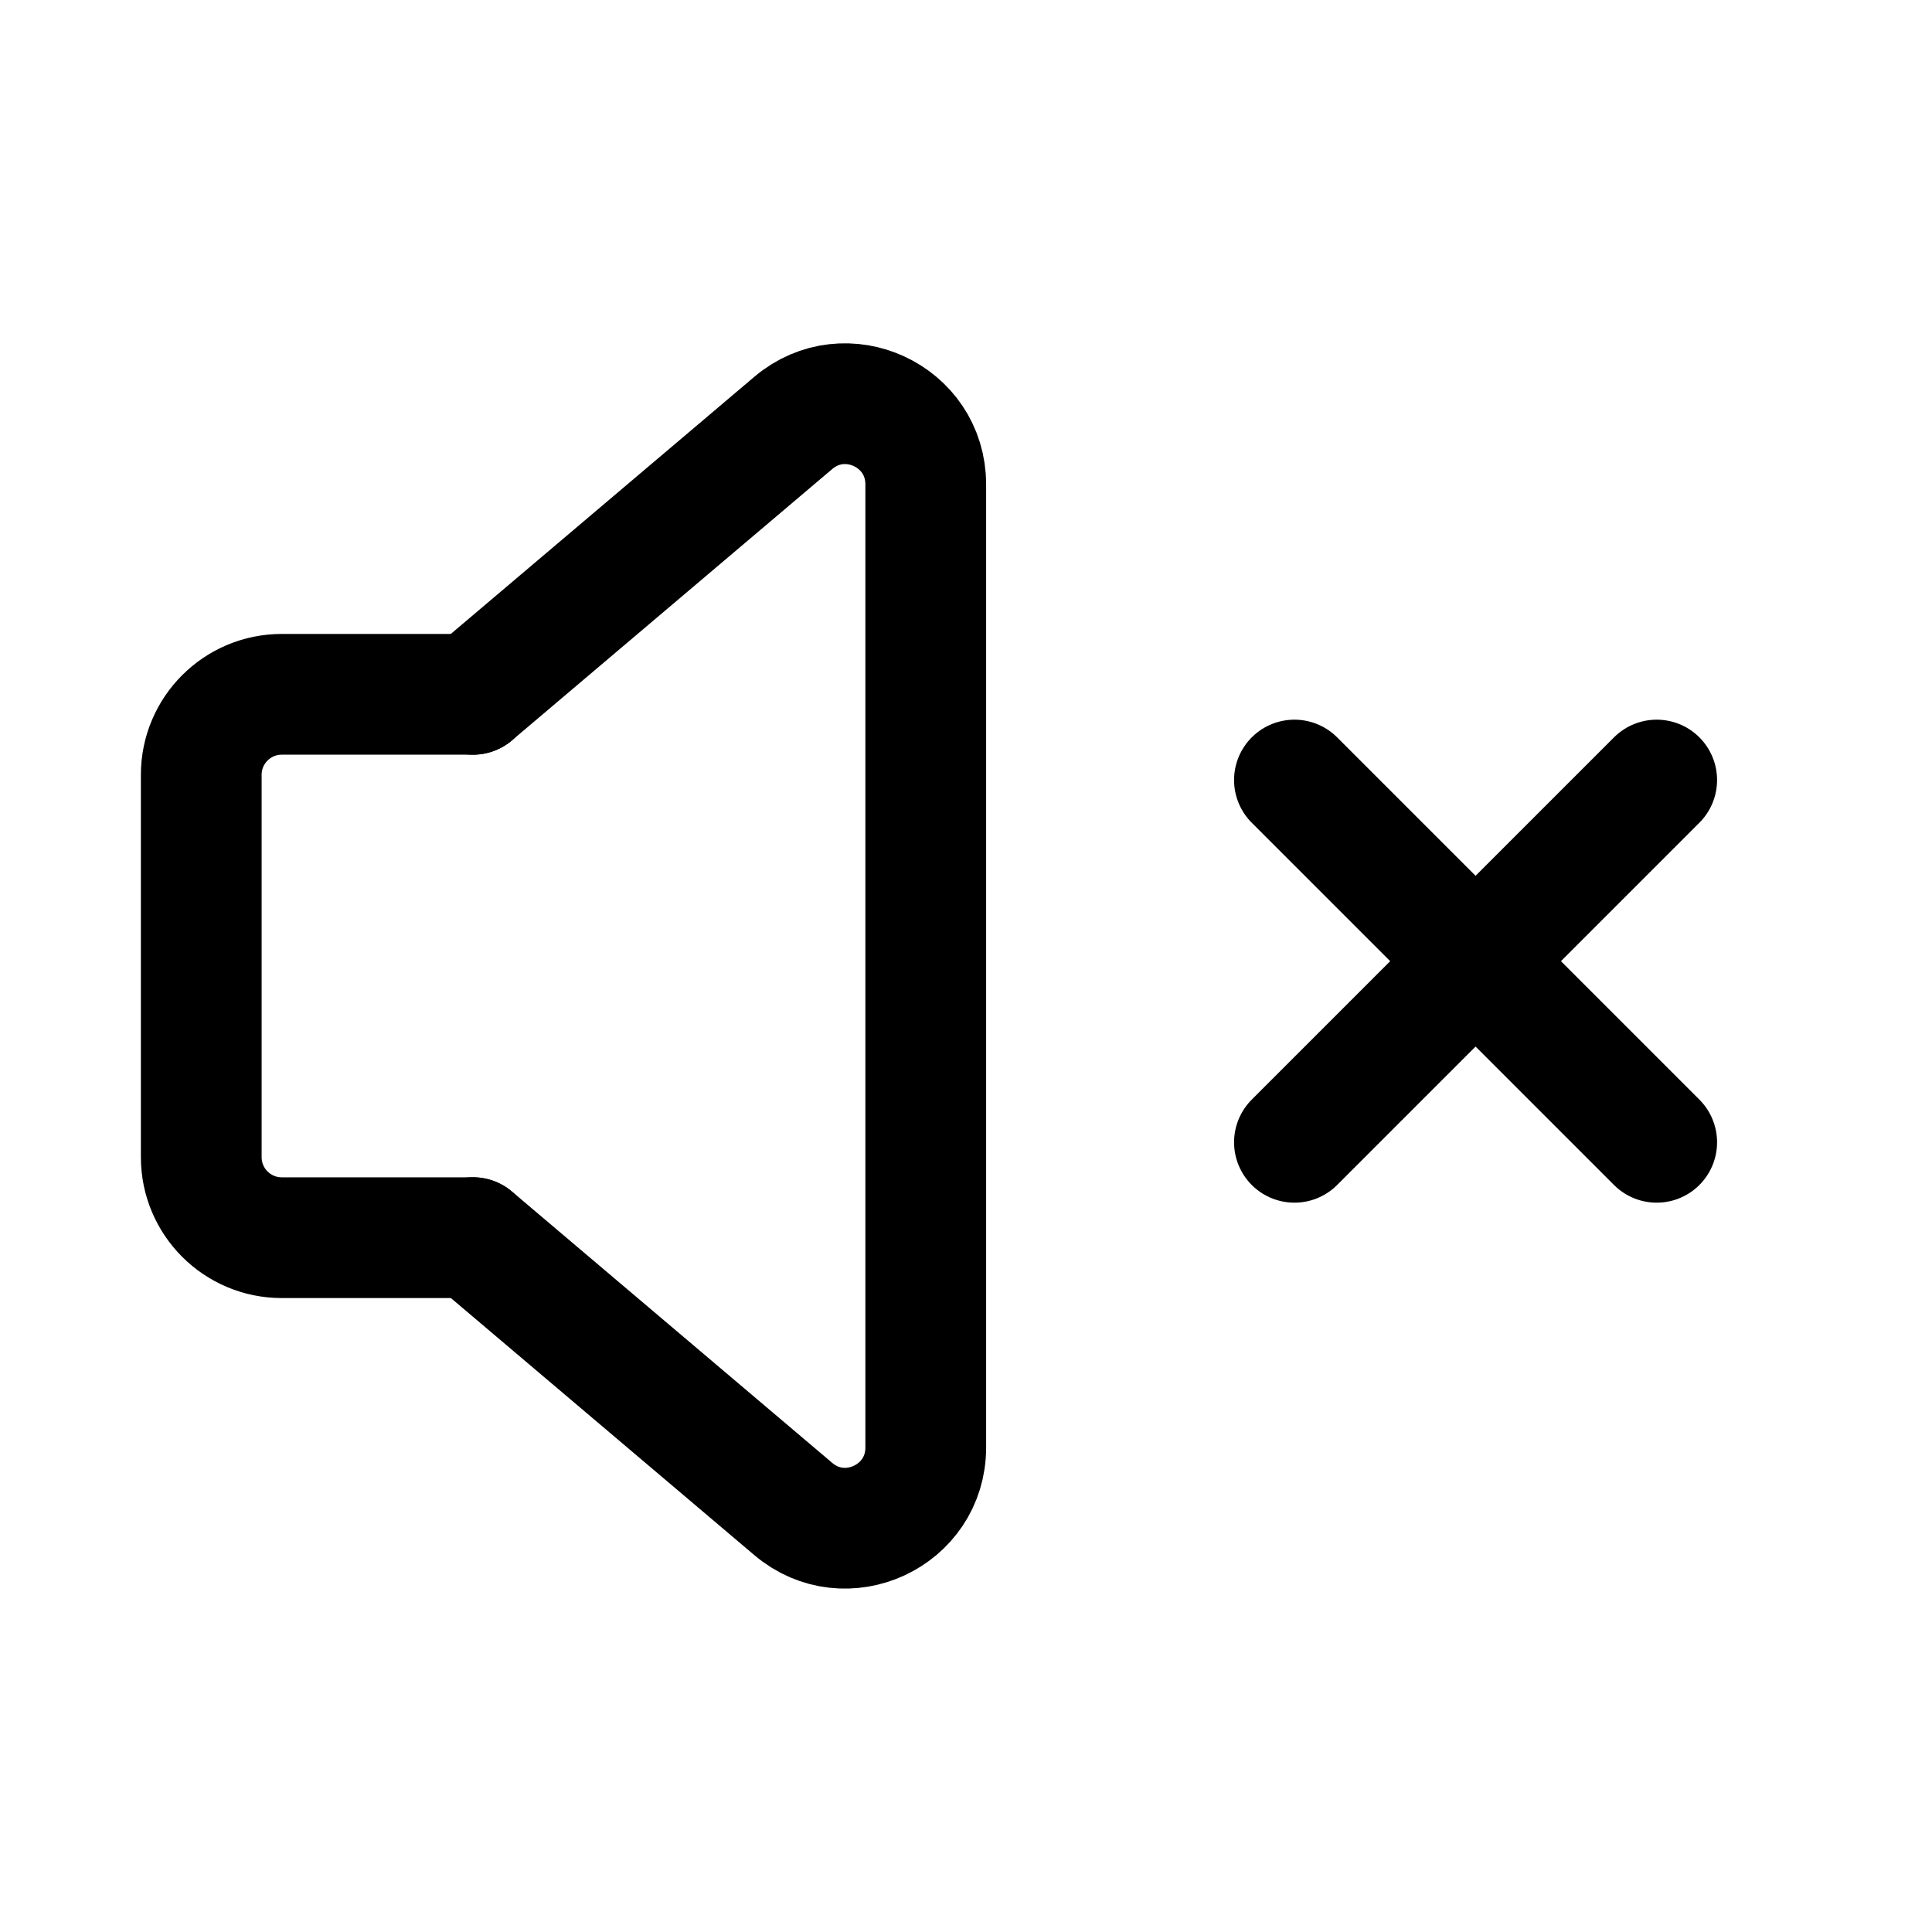 <svg width="24" height="24" viewBox="0 0 24 24" fill="none" xmlns="http://www.w3.org/2000/svg">
<g clip-path="url(#clip0_50_17794)">
<path d="M5.875 8.625L9.854 5.254C10.504 4.703 11.5 5.165 11.5 6.017V17.982C11.5 18.834 10.503 19.296 9.854 18.745L5.875 15.374" stroke="black" stroke-width="1.5" stroke-linecap="round" stroke-linejoin="round"/>
<path d="M5.875 15.375H3.5C2.948 15.375 2.5 14.927 2.5 14.375V9.625C2.5 9.073 2.948 8.625 3.5 8.625H5.875" stroke="black" stroke-width="1.5" stroke-linecap="round" stroke-linejoin="round"/>
<path d="M20.58 9.69L16.08 14.19" stroke="black" stroke-width="1.5" stroke-linecap="round" stroke-linejoin="round"/>
<path d="M20.58 14.19L16.08 9.69" stroke="black" stroke-width="1.5" stroke-linecap="round" stroke-linejoin="round"/>
</g>
<defs>
<clipPath id="clip0_50_17794">
<rect width="24" height="24" fill="white"/>
</clipPath>
</defs>
</svg>
